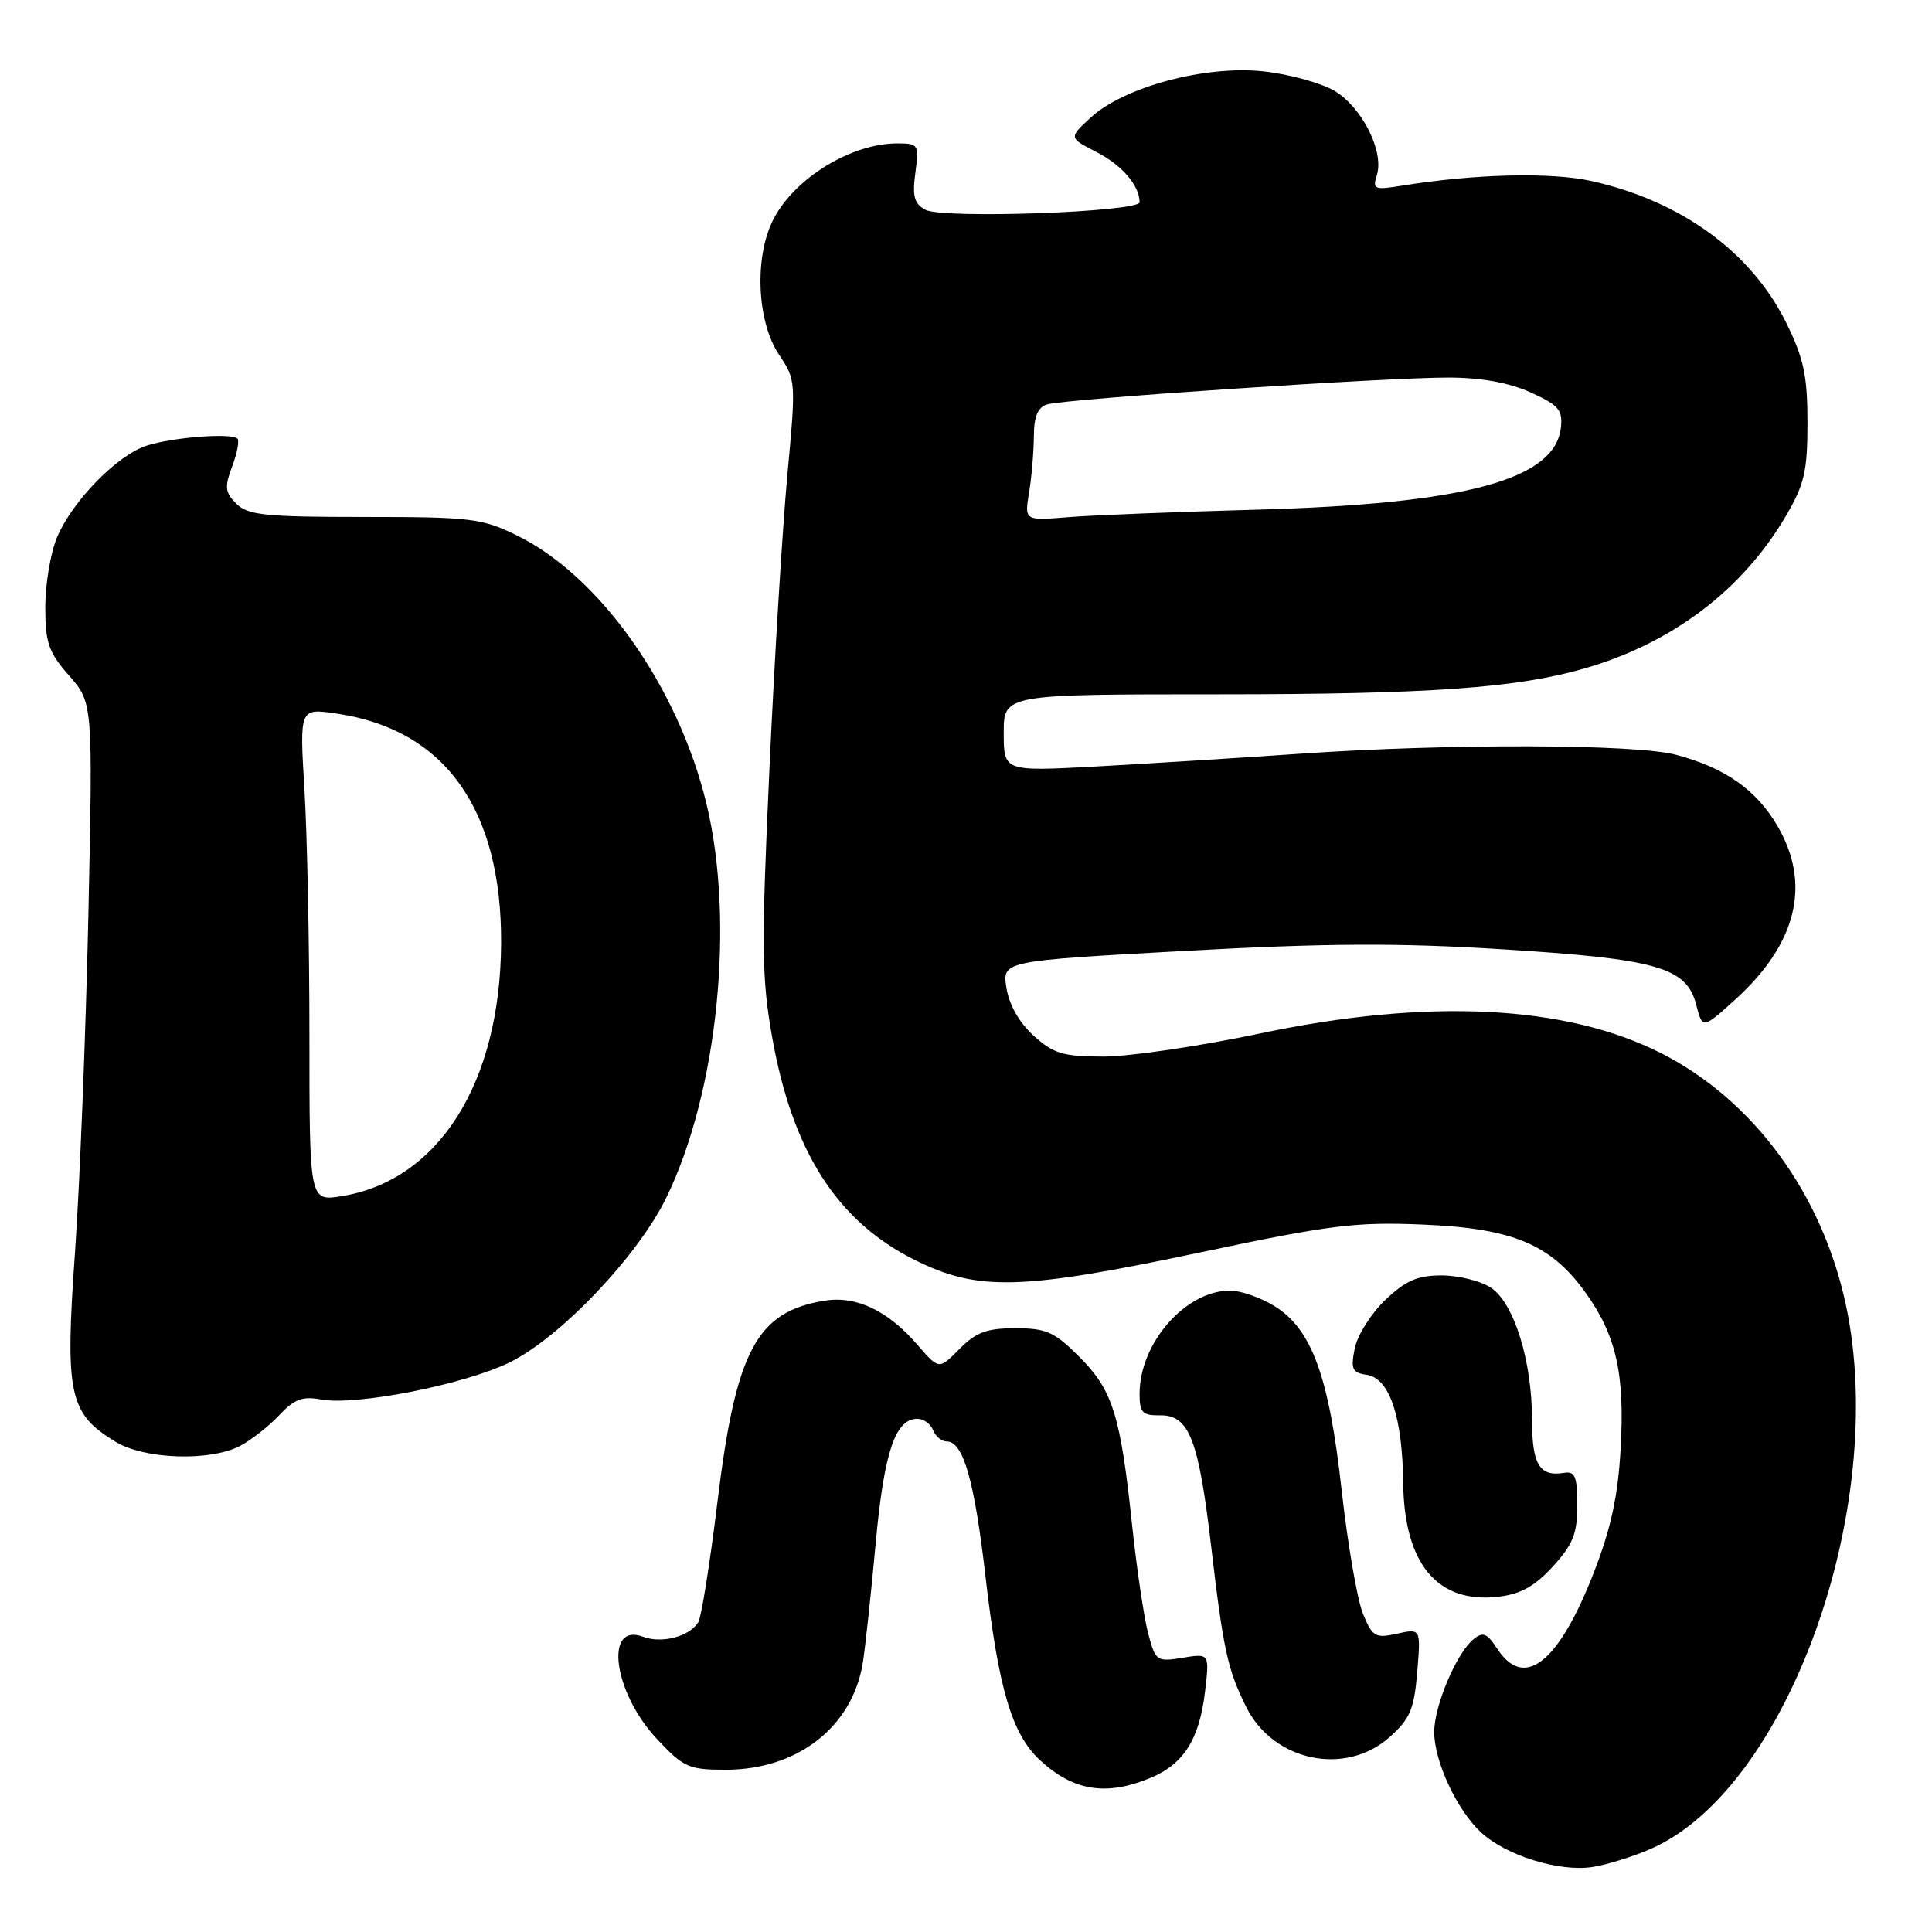 <?xml version="1.0" encoding="UTF-8" standalone="no"?>
<!DOCTYPE svg PUBLIC "-//W3C//DTD SVG 1.1//EN" "http://www.w3.org/Graphics/SVG/1.1/DTD/svg11.dtd" >
<svg xmlns="http://www.w3.org/2000/svg" xmlns:xlink="http://www.w3.org/1999/xlink" version="1.1" viewBox="0 0 256 256">
 <g >
 <path fill="currentColor"
d=" M 218.77 244.97 C 236.87 237.03 250.28 199.70 244.61 173.00 C 241.48 158.21 232.35 145.76 220.10 139.55 C 207.46 133.15 189.23 132.25 167.00 136.93 C 159.03 138.62 149.69 139.99 146.27 140.00 C 140.87 140.00 139.62 139.63 136.98 137.25 C 135.07 135.53 133.72 133.16 133.36 130.91 C 132.79 127.33 132.79 127.33 156.98 126.00 C 175.72 124.97 185.19 124.92 198.98 125.78 C 219.58 127.06 223.47 128.17 224.75 133.11 C 225.59 136.36 225.59 136.36 229.87 132.50 C 238.11 125.06 240.04 117.15 235.51 109.42 C 232.70 104.63 228.57 101.73 222.08 100.01 C 216.68 98.57 191.78 98.51 171.99 99.89 C 164.02 100.44 151.99 101.19 145.25 101.56 C 133.00 102.22 133.00 102.22 133.00 97.11 C 133.00 92.00 133.00 92.00 161.43 92.00 C 189.40 92.00 201.04 91.17 210.07 88.54 C 221.63 85.18 230.88 78.16 236.61 68.42 C 239.10 64.18 239.50 62.47 239.50 56.00 C 239.50 49.82 239.01 47.50 236.72 42.84 C 232.09 33.42 222.79 26.64 210.86 23.98 C 205.48 22.79 195.32 23.04 185.64 24.62 C 182.09 25.19 181.84 25.08 182.44 23.20 C 183.42 20.10 180.52 14.29 176.90 12.08 C 175.13 11.01 170.84 9.82 167.38 9.45 C 159.68 8.63 148.88 11.53 144.48 15.61 C 141.62 18.26 141.62 18.26 145.28 20.14 C 148.67 21.88 151.00 24.59 151.00 26.79 C 151.00 28.10 124.94 29.03 122.63 27.80 C 121.14 27.00 120.87 26.02 121.29 22.90 C 121.79 19.13 121.71 19.00 118.87 19.00 C 112.82 19.00 105.33 23.58 102.51 29.00 C 99.91 33.99 100.27 42.62 103.25 47.04 C 105.46 50.32 105.48 50.61 104.33 62.94 C 103.69 69.85 102.61 87.42 101.95 102.00 C 100.88 125.25 100.92 129.58 102.30 137.35 C 104.98 152.53 110.89 161.79 121.17 166.93 C 129.58 171.13 135.24 170.98 159.19 165.92 C 176.25 162.31 179.66 161.89 188.50 162.26 C 200.38 162.75 205.43 164.84 210.02 171.18 C 214.15 176.89 215.32 182.02 214.74 192.00 C 214.39 198.26 213.45 202.57 211.19 208.37 C 206.52 220.36 201.98 223.95 198.40 218.48 C 197.02 216.38 196.50 216.17 195.22 217.23 C 192.97 219.09 190.04 226.04 190.04 229.50 C 190.04 233.40 193.07 239.89 196.26 242.82 C 199.59 245.89 206.63 248.06 211.00 247.39 C 212.93 247.09 216.42 246.00 218.77 244.97 Z  M 152.45 235.58 C 156.85 233.75 158.92 230.47 159.67 224.17 C 160.27 219.08 160.27 219.08 156.71 219.66 C 153.25 220.22 153.11 220.12 152.12 216.37 C 151.57 214.24 150.61 207.78 150.00 202.00 C 148.47 187.51 147.43 184.19 143.02 179.79 C 139.72 176.48 138.64 176.00 134.54 176.00 C 130.74 176.00 129.33 176.53 127.13 178.75 C 124.42 181.50 124.42 181.50 121.57 178.20 C 117.64 173.65 113.45 171.66 109.24 172.35 C 100.25 173.81 97.51 178.97 95.07 198.97 C 94.08 207.11 92.93 214.30 92.53 214.95 C 91.36 216.85 87.69 217.82 85.21 216.88 C 80.04 214.93 81.26 224.21 86.99 230.36 C 90.59 234.21 91.23 234.50 96.18 234.50 C 105.70 234.50 112.98 228.81 114.33 220.30 C 114.66 218.21 115.43 211.10 116.03 204.50 C 117.14 192.43 118.62 188.00 121.55 188.00 C 122.38 188.00 123.32 188.68 123.64 189.50 C 123.95 190.32 124.77 191.00 125.45 191.00 C 127.64 191.00 129.11 196.14 130.59 208.95 C 132.31 223.80 134.08 229.77 137.78 233.21 C 142.19 237.32 146.59 238.03 152.45 235.58 Z  M 184.14 230.17 C 186.84 227.76 187.38 226.48 187.79 221.56 C 188.27 215.78 188.27 215.78 185.12 216.47 C 182.23 217.11 181.85 216.89 180.60 213.83 C 179.85 212.00 178.58 204.65 177.78 197.50 C 176.10 182.32 173.81 176.07 168.82 173.03 C 166.99 171.92 164.38 171.01 163.00 171.01 C 157.09 171.01 151.00 177.96 151.00 184.69 C 151.00 187.18 151.38 187.57 153.72 187.54 C 157.56 187.48 158.82 190.71 160.47 204.77 C 162.10 218.69 162.67 221.27 165.15 226.22 C 168.74 233.40 178.30 235.39 184.14 230.17 Z  M 205.75 207.58 C 208.43 204.65 209.00 203.22 209.00 199.45 C 209.00 195.65 208.70 194.92 207.25 195.16 C 203.99 195.70 203.00 194.06 203.00 188.12 C 203.00 180.29 200.61 172.63 197.53 170.61 C 196.18 169.73 193.25 169.00 191.02 169.00 C 187.82 169.00 186.26 169.68 183.56 172.25 C 181.68 174.04 179.86 176.93 179.51 178.67 C 178.96 181.42 179.17 181.89 181.10 182.17 C 184.12 182.62 185.83 187.69 185.93 196.50 C 186.06 207.21 190.46 212.50 198.50 211.58 C 201.47 211.24 203.34 210.21 205.75 207.58 Z  M 31.80 191.60 C 33.28 190.82 35.62 188.99 36.99 187.53 C 38.99 185.39 40.08 184.98 42.55 185.44 C 47.14 186.30 61.50 183.48 67.52 180.53 C 74.23 177.25 84.56 166.39 88.30 158.68 C 95.11 144.66 97.40 122.19 93.61 106.50 C 89.88 91.04 79.48 76.32 68.50 70.95 C 63.86 68.68 62.40 68.50 48.29 68.50 C 35.12 68.50 32.84 68.26 31.32 66.75 C 29.81 65.24 29.74 64.54 30.76 61.81 C 31.42 60.06 31.74 58.40 31.46 58.12 C 30.67 57.34 22.88 57.94 19.44 59.05 C 15.52 60.30 9.55 66.43 7.55 71.22 C 6.70 73.26 6.00 77.41 6.00 80.43 C 6.00 85.18 6.43 86.42 9.16 89.53 C 12.31 93.12 12.31 93.12 11.71 121.31 C 11.37 136.81 10.57 156.95 9.93 166.06 C 8.60 184.79 9.14 187.29 15.30 191.04 C 19.14 193.38 27.80 193.67 31.80 191.60 Z  M 136.36 65.25 C 136.70 63.19 136.98 59.84 136.99 57.82 C 137.00 55.19 137.50 53.98 138.75 53.59 C 141.10 52.86 183.83 50.00 192.00 50.03 C 196.29 50.04 199.97 50.71 202.82 52.00 C 206.56 53.70 207.09 54.33 206.82 56.70 C 206.02 63.57 194.12 66.77 166.62 67.53 C 156.10 67.82 144.85 68.26 141.62 68.52 C 135.74 69.00 135.74 69.00 136.36 65.25 Z  M 41.00 137.24 C 41.00 125.18 40.70 110.48 40.34 104.57 C 39.69 93.83 39.69 93.83 44.59 94.55 C 58.93 96.64 66.49 107.19 66.40 125.00 C 66.30 143.48 58.12 156.45 45.25 158.50 C 41.00 159.18 41.00 159.18 41.00 137.24 Z "/>
</g>
</svg>